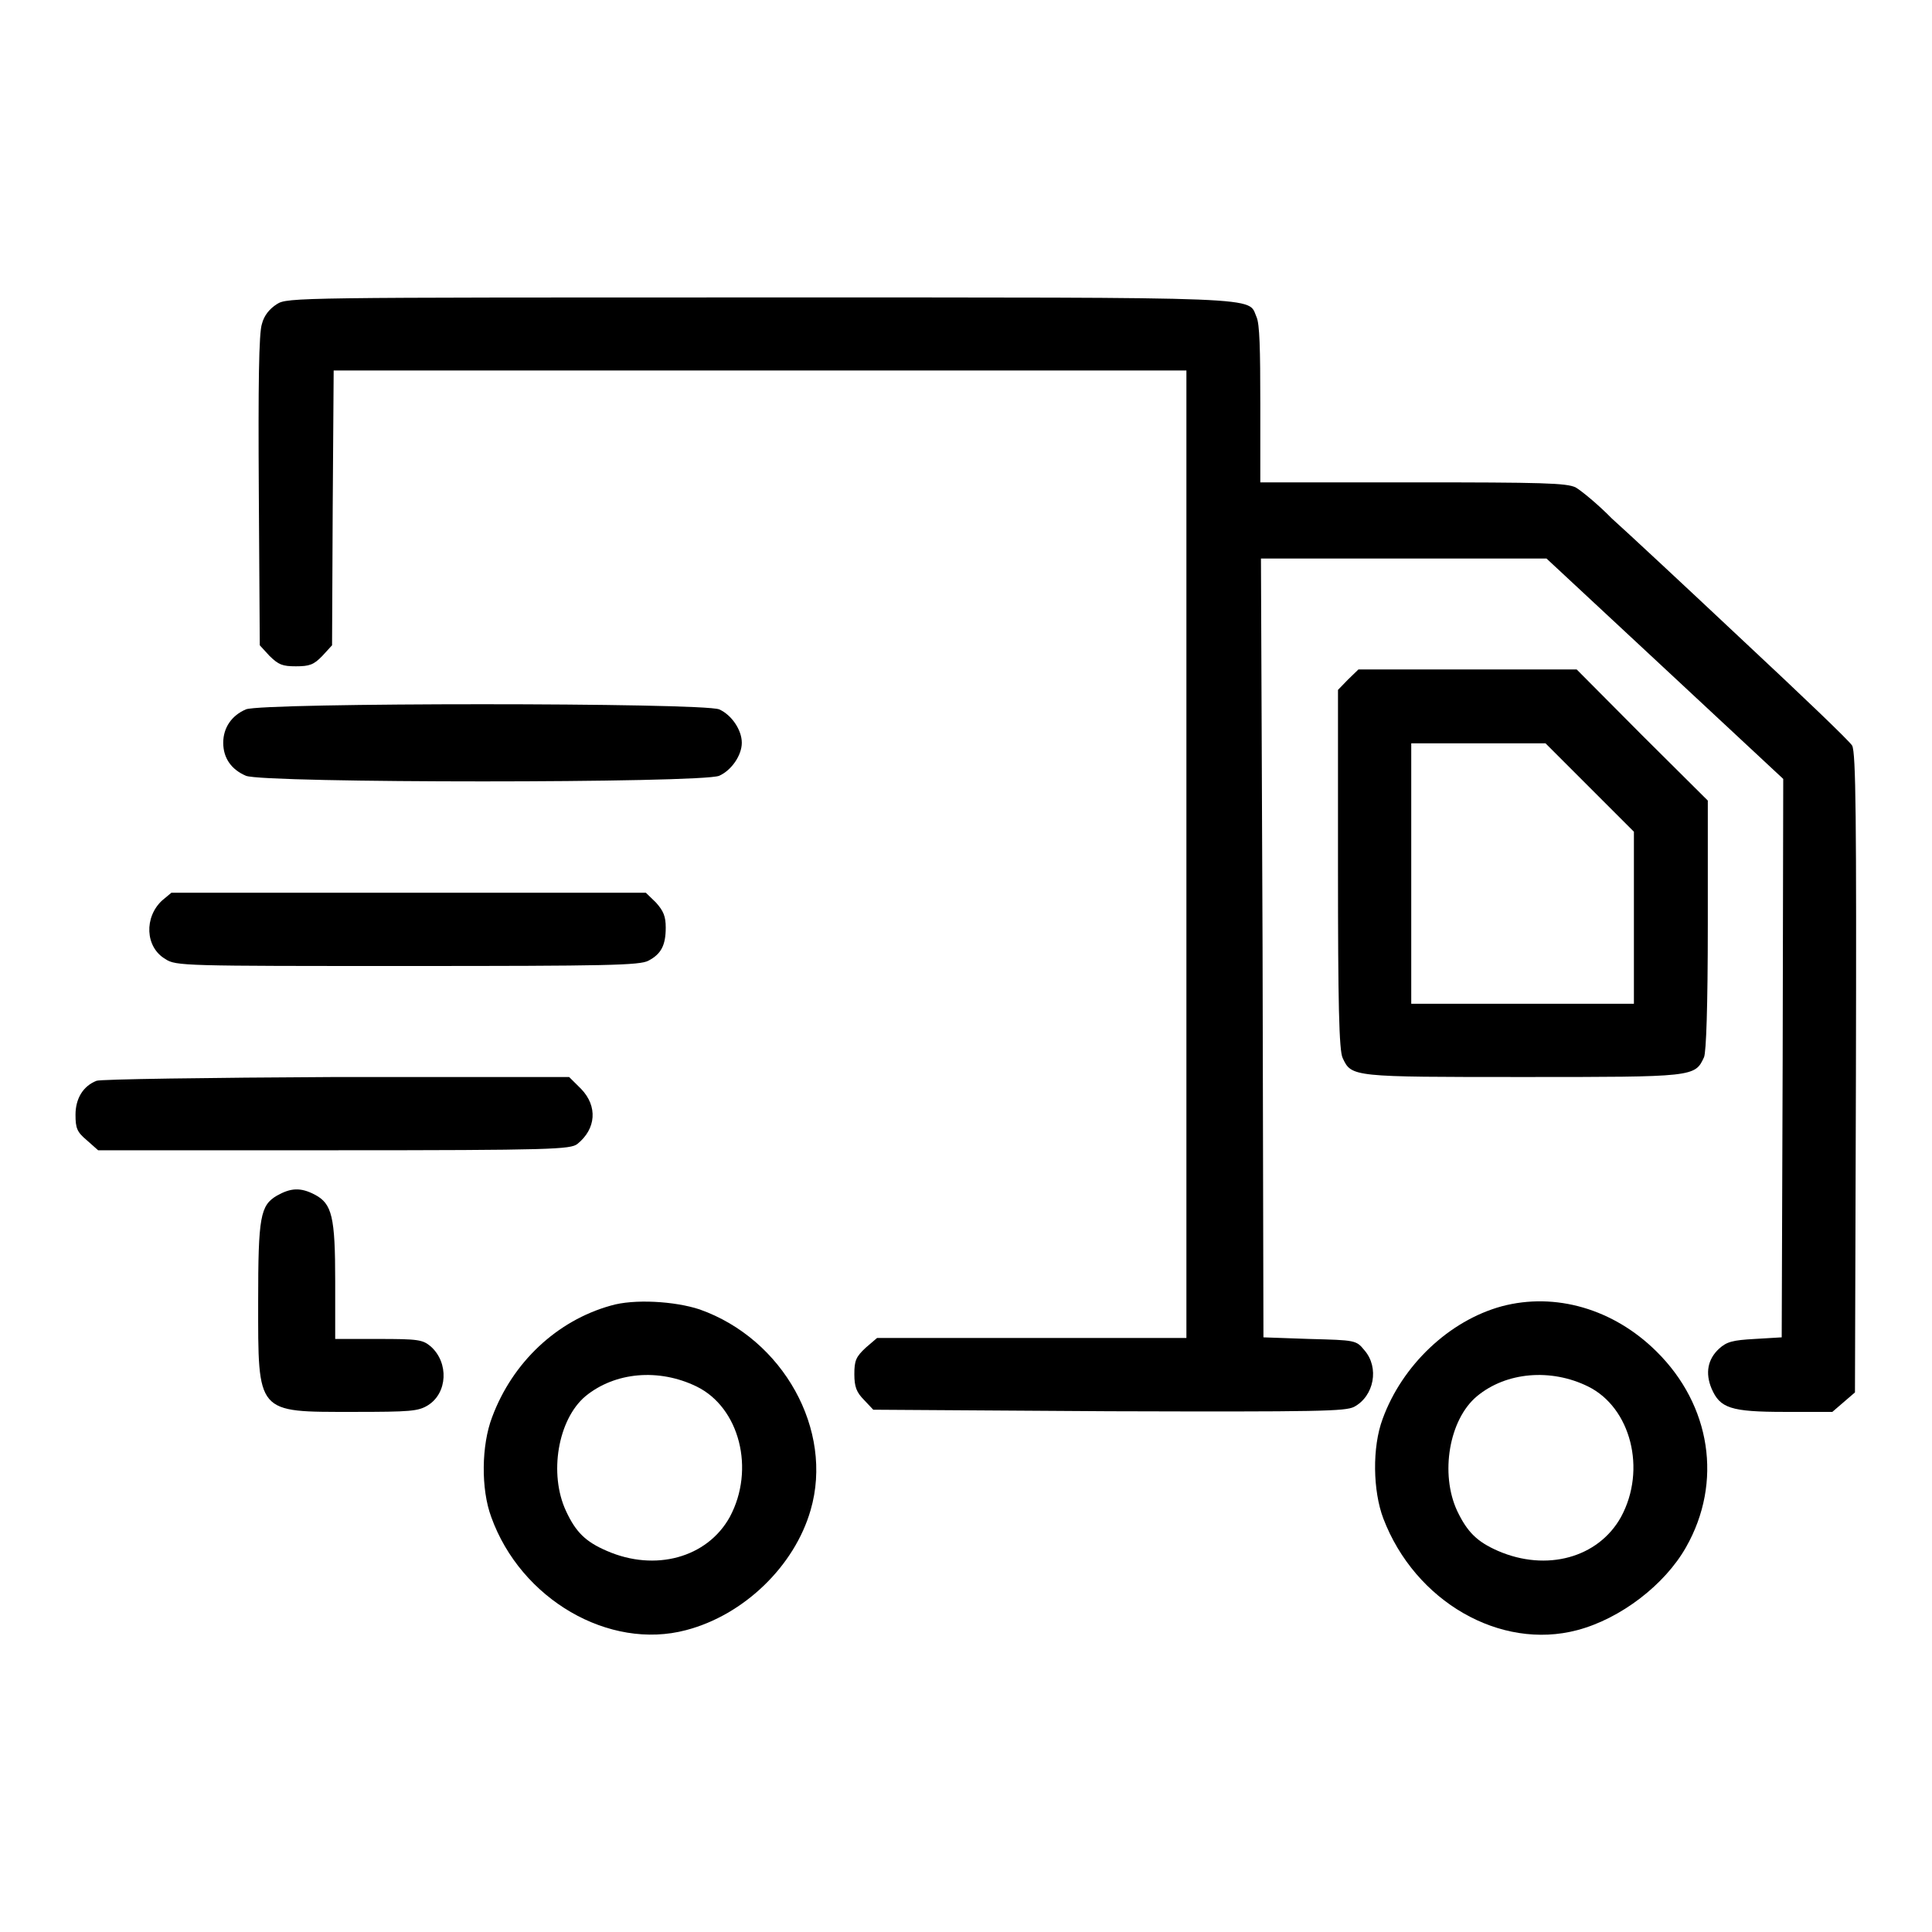 <?xml version="1.0" encoding="UTF-8"?>
<svg xmlns="http://www.w3.org/2000/svg" xmlns:xlink="http://www.w3.org/1999/xlink" width="24px" height="24px" viewBox="0 0 24 24" version="1.1">
<g id="surface1">
<path style=" stroke:none;fill-rule:nonzero;fill:rgb(0%,0%,0%);fill-opacity:1;" d="M 3.441 3.777 C 3.348 3.836 3.281 3.918 3.254 4.023 C 3.215 4.133 3.207 4.789 3.215 6.102 L 3.227 8.016 L 3.348 8.148 C 3.461 8.258 3.508 8.277 3.676 8.277 C 3.844 8.277 3.898 8.258 4.004 8.148 L 4.125 8.016 L 4.133 6.309 L 4.145 4.602 L 14.738 4.602 L 14.738 16.621 L 10.895 16.621 L 10.754 16.742 C 10.633 16.855 10.613 16.902 10.613 17.07 C 10.613 17.23 10.641 17.297 10.734 17.391 L 10.848 17.512 L 13.781 17.531 C 16.414 17.539 16.707 17.531 16.82 17.477 C 17.07 17.344 17.137 16.988 16.949 16.773 C 16.848 16.648 16.836 16.648 16.266 16.633 L 15.695 16.613 L 15.684 11.773 L 15.664 6.938 L 19.211 6.938 L 20.68 8.305 L 22.152 9.676 L 22.145 13.145 L 22.133 16.613 L 21.797 16.633 C 21.523 16.648 21.449 16.668 21.355 16.754 C 21.215 16.883 21.18 17.055 21.262 17.25 C 21.367 17.492 21.496 17.539 22.172 17.539 L 22.762 17.539 L 23.043 17.297 L 23.055 13.332 C 23.062 10.191 23.055 9.348 23.008 9.262 C 22.977 9.207 22.367 8.625 21.656 7.961 C 20.945 7.293 20.211 6.609 20.023 6.441 C 19.848 6.262 19.641 6.094 19.574 6.055 C 19.461 6 19.164 5.992 17.551 5.992 L 15.656 5.992 L 15.656 5.023 C 15.656 4.332 15.648 4.023 15.609 3.938 C 15.496 3.684 15.844 3.695 9.441 3.695 C 3.703 3.695 3.57 3.695 3.441 3.777 Z M 3.441 3.777 "/>
<path style=" stroke:none;fill-rule:nonzero;fill:rgb(0%,0%,0%);fill-opacity:1;" d="M 16.742 8.445 L 16.621 8.57 L 16.621 10.801 C 16.621 12.43 16.633 13.059 16.68 13.145 C 16.789 13.379 16.801 13.379 18.918 13.379 C 21.047 13.379 21.055 13.379 21.168 13.133 C 21.195 13.07 21.215 12.508 21.215 11.484 L 21.215 9.945 L 20.398 9.133 L 19.586 8.316 L 16.875 8.316 Z M 19.742 9.777 L 20.297 10.332 L 20.297 12.469 L 17.531 12.469 L 17.531 9.234 L 19.199 9.234 Z M 19.742 9.777 "/>
<path style=" stroke:none;fill-rule:nonzero;fill:rgb(0%,0%,0%);fill-opacity:1;" d="M 3.055 8.812 C 2.879 8.887 2.773 9.039 2.773 9.227 C 2.773 9.422 2.879 9.562 3.055 9.637 C 3.273 9.73 8.719 9.73 8.934 9.637 C 9.086 9.57 9.215 9.383 9.215 9.227 C 9.215 9.066 9.086 8.879 8.934 8.812 C 8.727 8.727 3.254 8.727 3.055 8.812 Z M 3.055 8.812 "/>
<path style=" stroke:none;fill-rule:nonzero;fill:rgb(0%,0%,0%);fill-opacity:1;" d="M 2.016 11.184 C 1.789 11.391 1.801 11.766 2.055 11.914 C 2.184 12 2.289 12 5.062 12 C 7.539 12 7.949 11.992 8.055 11.934 C 8.211 11.852 8.27 11.746 8.27 11.523 C 8.27 11.383 8.242 11.316 8.148 11.211 L 8.023 11.09 L 2.129 11.09 Z M 2.016 11.184 "/>
<path style=" stroke:none;fill-rule:nonzero;fill:rgb(0%,0%,0%);fill-opacity:1;" d="M 1.199 13.426 C 1.031 13.492 0.938 13.648 0.938 13.848 C 0.938 14.016 0.957 14.062 1.078 14.164 L 1.219 14.289 L 4.152 14.289 C 6.863 14.289 7.086 14.277 7.172 14.211 C 7.406 14.023 7.426 13.742 7.219 13.527 L 7.07 13.379 L 4.18 13.379 C 2.586 13.387 1.246 13.406 1.199 13.426 Z M 1.199 13.426 "/>
<path style=" stroke:none;fill-rule:nonzero;fill:rgb(0%,0%,0%);fill-opacity:1;" d="M 3.441 14.852 C 3.234 14.973 3.207 15.113 3.207 16.164 C 3.207 17.57 3.18 17.539 4.387 17.539 C 5.102 17.539 5.195 17.531 5.316 17.457 C 5.559 17.305 5.578 16.93 5.352 16.727 C 5.25 16.641 5.195 16.633 4.695 16.633 L 4.164 16.633 L 4.164 15.918 C 4.164 15.113 4.125 14.953 3.91 14.84 C 3.73 14.746 3.609 14.758 3.441 14.852 Z M 3.441 14.852 "/>
<path style=" stroke:none;fill-rule:nonzero;fill:rgb(0%,0%,0%);fill-opacity:1;" d="M 7.586 16.219 C 6.918 16.406 6.367 16.922 6.113 17.605 C 5.98 17.953 5.973 18.496 6.102 18.844 C 6.469 19.867 7.566 20.504 8.523 20.25 C 9.242 20.062 9.871 19.453 10.07 18.758 C 10.359 17.766 9.73 16.633 8.691 16.266 C 8.383 16.164 7.875 16.133 7.586 16.219 Z M 8.652 17.223 C 9.188 17.484 9.383 18.254 9.066 18.844 C 8.785 19.352 8.137 19.527 7.539 19.266 C 7.273 19.152 7.152 19.031 7.031 18.77 C 6.816 18.309 6.93 17.633 7.273 17.344 C 7.641 17.043 8.184 16.996 8.652 17.223 Z M 8.652 17.223 "/>
<path style=" stroke:none;fill-rule:nonzero;fill:rgb(0%,0%,0%);fill-opacity:1;" d="M 18.656 16.227 C 18 16.406 17.418 16.961 17.176 17.625 C 17.043 17.98 17.055 18.523 17.184 18.863 C 17.578 19.895 18.637 20.504 19.594 20.25 C 20.129 20.109 20.68 19.688 20.945 19.219 C 21.402 18.414 21.254 17.457 20.578 16.789 C 20.043 16.258 19.32 16.051 18.656 16.227 Z M 19.727 17.223 C 20.258 17.484 20.457 18.254 20.137 18.844 C 19.855 19.352 19.211 19.527 18.609 19.266 C 18.348 19.152 18.227 19.031 18.102 18.77 C 17.887 18.309 18 17.633 18.348 17.344 C 18.711 17.043 19.266 16.996 19.727 17.223 Z M 19.727 17.223 "/>
</g>
</svg>
